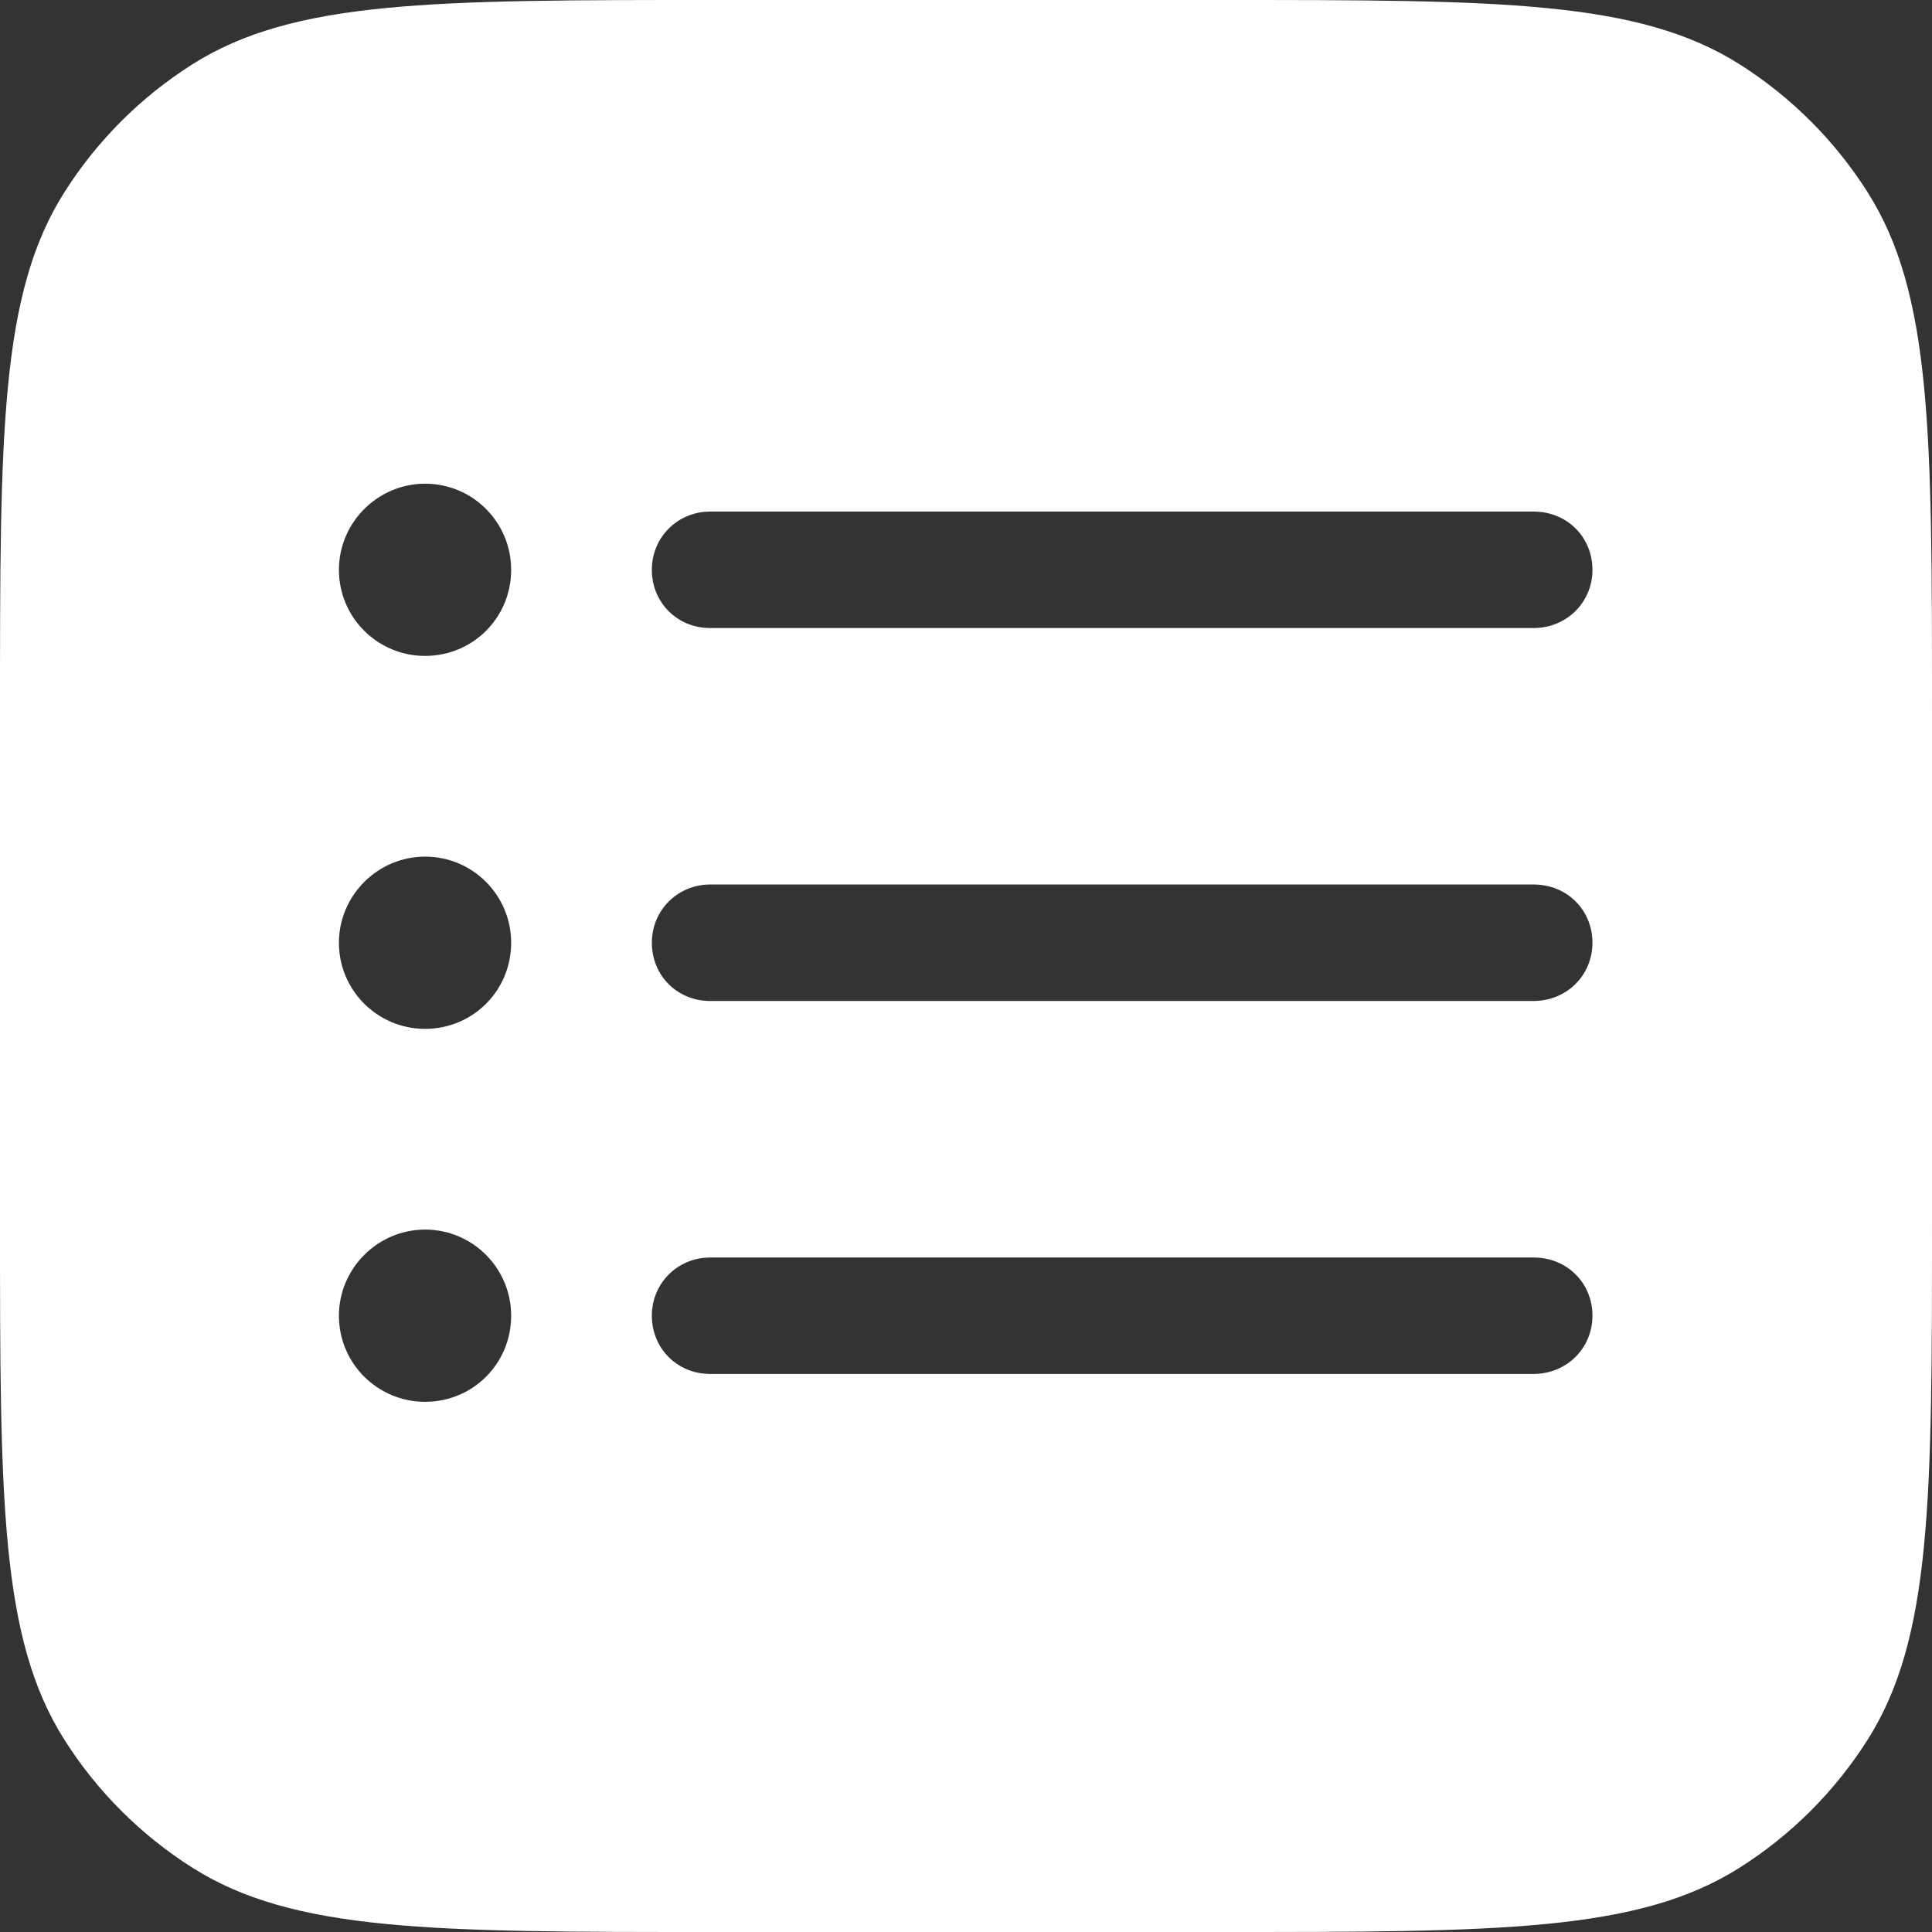 <svg width="28" height="28" viewBox="0 0 28 28" fill="none" xmlns="http://www.w3.org/2000/svg">
<rect x="0" y="0" width="28" height="28" fill="#333333" stroke="none"/>
<path fill-rule="evenodd" clip-rule="evenodd" d="M0.934 2.785C0 4.257 0 6.278 0 10.32V17.68C0 21.722 0 23.743 0.934 25.215C1.407 25.961 2.039 26.593 2.785 27.066C4.257 28 6.278 28 10.32 28H17.68C21.722 28 23.743 28 25.215 27.066C25.961 26.593 26.593 25.961 27.066 25.215C28 23.743 28 21.722 28 17.68V10.32C28 6.278 28 4.257 27.066 2.785C26.593 2.039 25.961 1.407 25.215 0.934C23.743 0 21.722 0 17.68 0H10.32C6.278 0 4.257 0 2.785 0.934C2.039 1.407 1.407 2.039 0.934 2.785ZM7.408 8.258C7.408 8.952 6.854 9.506 6.16 9.506C5.475 9.506 4.912 8.952 4.912 8.258C4.912 7.572 5.475 7.01 6.16 7.01C6.854 7.01 7.408 7.572 7.408 8.258ZM22.227 9.102H10.291C9.816 9.102 9.447 8.732 9.447 8.258C9.447 7.783 9.825 7.414 10.291 7.414H22.227C22.71 7.414 23.079 7.783 23.079 8.258C23.079 8.732 22.701 9.102 22.227 9.102ZM7.408 13.663C7.408 14.357 6.854 14.911 6.16 14.911C5.475 14.911 4.912 14.357 4.912 13.663C4.912 12.977 5.475 12.415 6.16 12.415C6.854 12.415 7.408 12.977 7.408 13.663ZM22.227 14.507H10.291C9.816 14.507 9.447 14.138 9.447 13.663C9.447 13.188 9.825 12.819 10.291 12.819H22.227C22.71 12.819 23.079 13.188 23.079 13.663C23.079 14.138 22.701 14.507 22.227 14.507ZM7.408 19.068C7.408 19.763 6.854 20.316 6.16 20.316C5.475 20.316 4.912 19.763 4.912 19.068C4.912 18.383 5.475 17.82 6.16 17.82C6.854 17.82 7.408 18.383 7.408 19.068ZM22.227 19.912H10.291C9.816 19.912 9.447 19.543 9.447 19.068C9.447 18.594 9.825 18.225 10.291 18.225H22.227C22.71 18.225 23.079 18.594 23.079 19.068C23.079 19.543 22.701 19.912 22.227 19.912Z" fill="white"/>
</svg>
